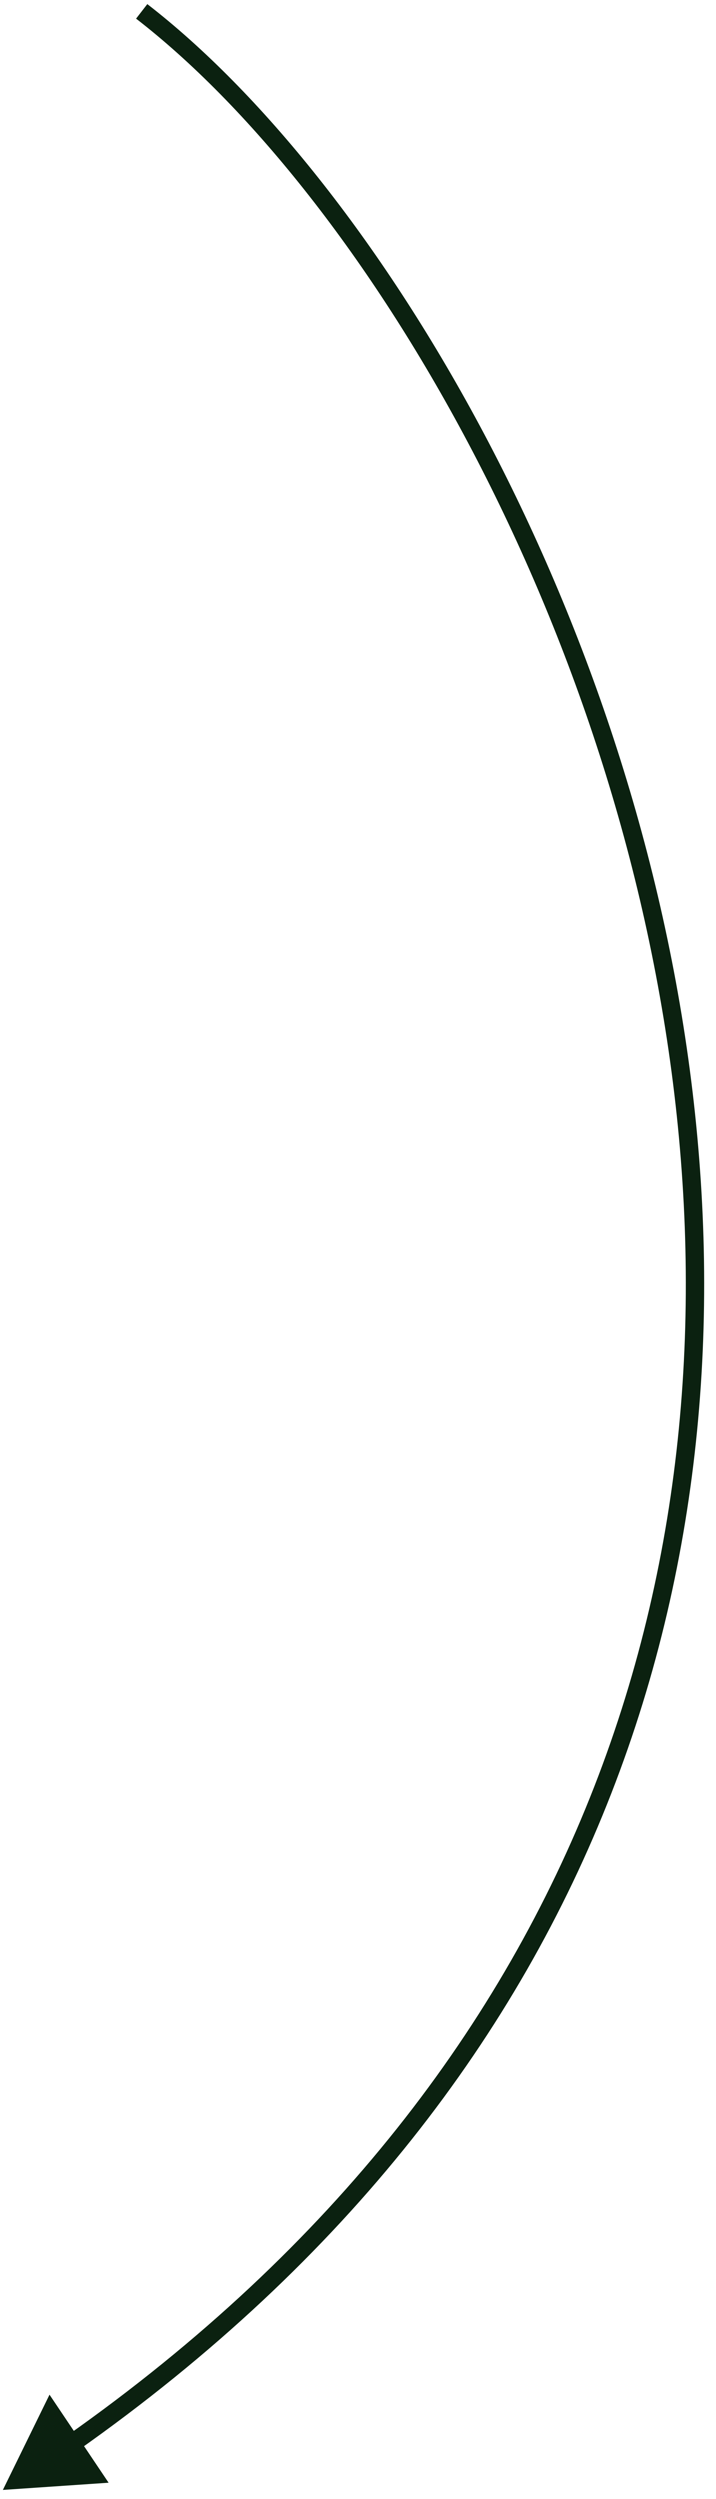 <svg width="39" height="136" viewBox="0 0 39 136" fill="none" xmlns="http://www.w3.org/2000/svg">
<path id="Floating Icon" d="M0.156 135.507L5.916 135.115L2.697 130.323L0.156 135.507ZM7.412 1.014C19.453 10.329 33.208 32.905 36.58 58.343C39.947 83.738 32.962 111.93 3.611 132.584L4.186 133.402C33.892 112.498 40.978 83.91 37.572 58.212C34.17 32.556 20.306 9.724 8.024 0.223L7.412 1.014Z" fill="#0B2110"/>
</svg>
